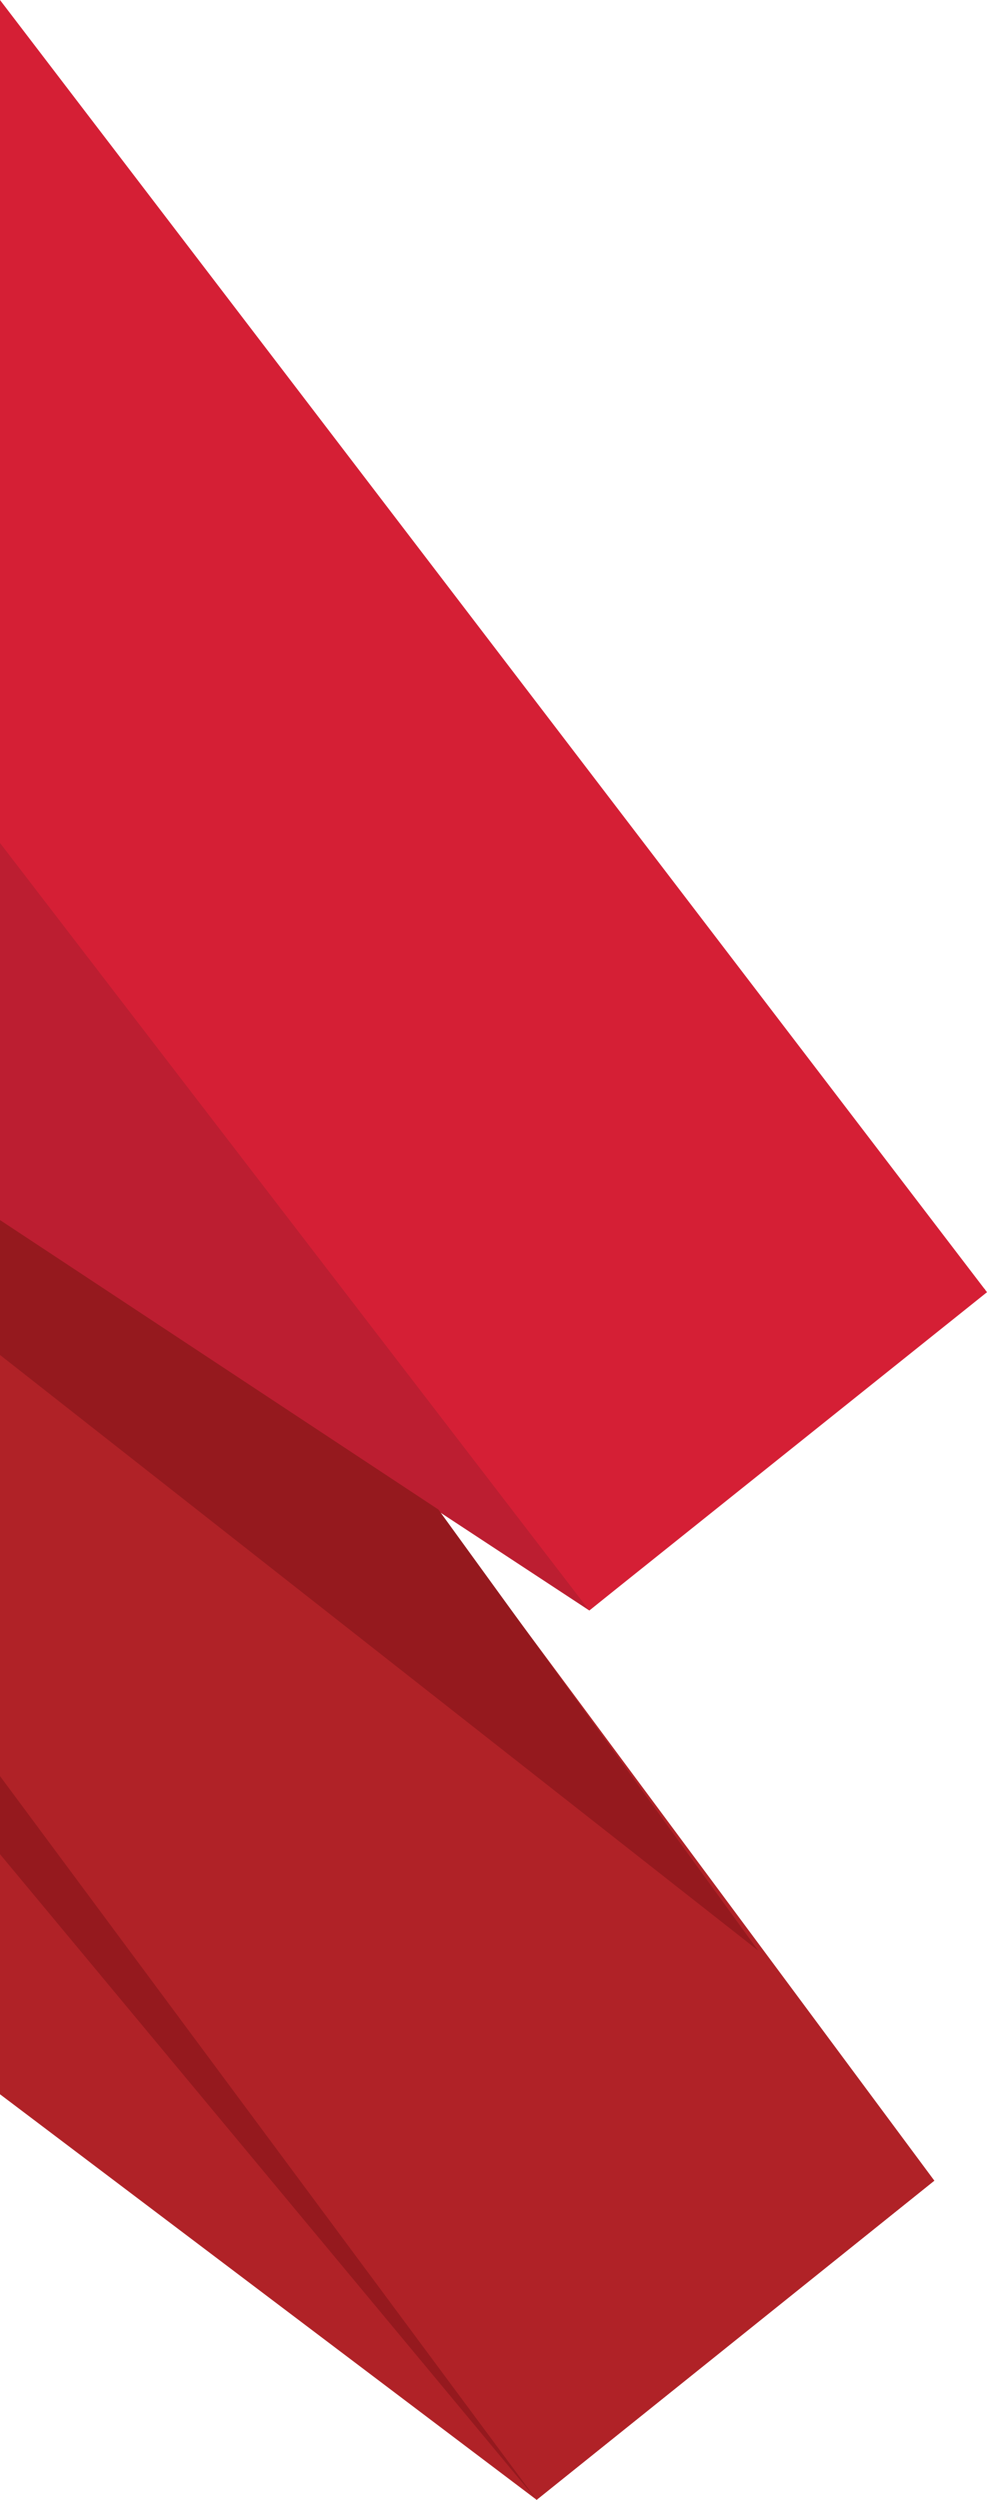 <svg width="215" height="544" fill="none" xmlns="http://www.w3.org/2000/svg"><path d="M0 455.742l116.895 88.259 86.633-69.46L0 314.844v140.898z" fill="#B02227"/><path d="M0 386.28l116.895 157.718 86.633-69.459L0 200.461V386.28z" fill="#B02227"/><path d="M0 266.161l128.367 84.302 86.237-69.856L0 130.211v135.95z" fill="#BC1E31"/><path d="M0 183.444l128.367 167.019L215 281.202 0 0v183.444z" fill="#D51F35"/><path d="M0 403.498L116.895 544 0 386.5v16.998zm0-108.642l165.156 129.618L95.5 328.5 0 265.5v29.356z" fill="#95191E"/></svg>